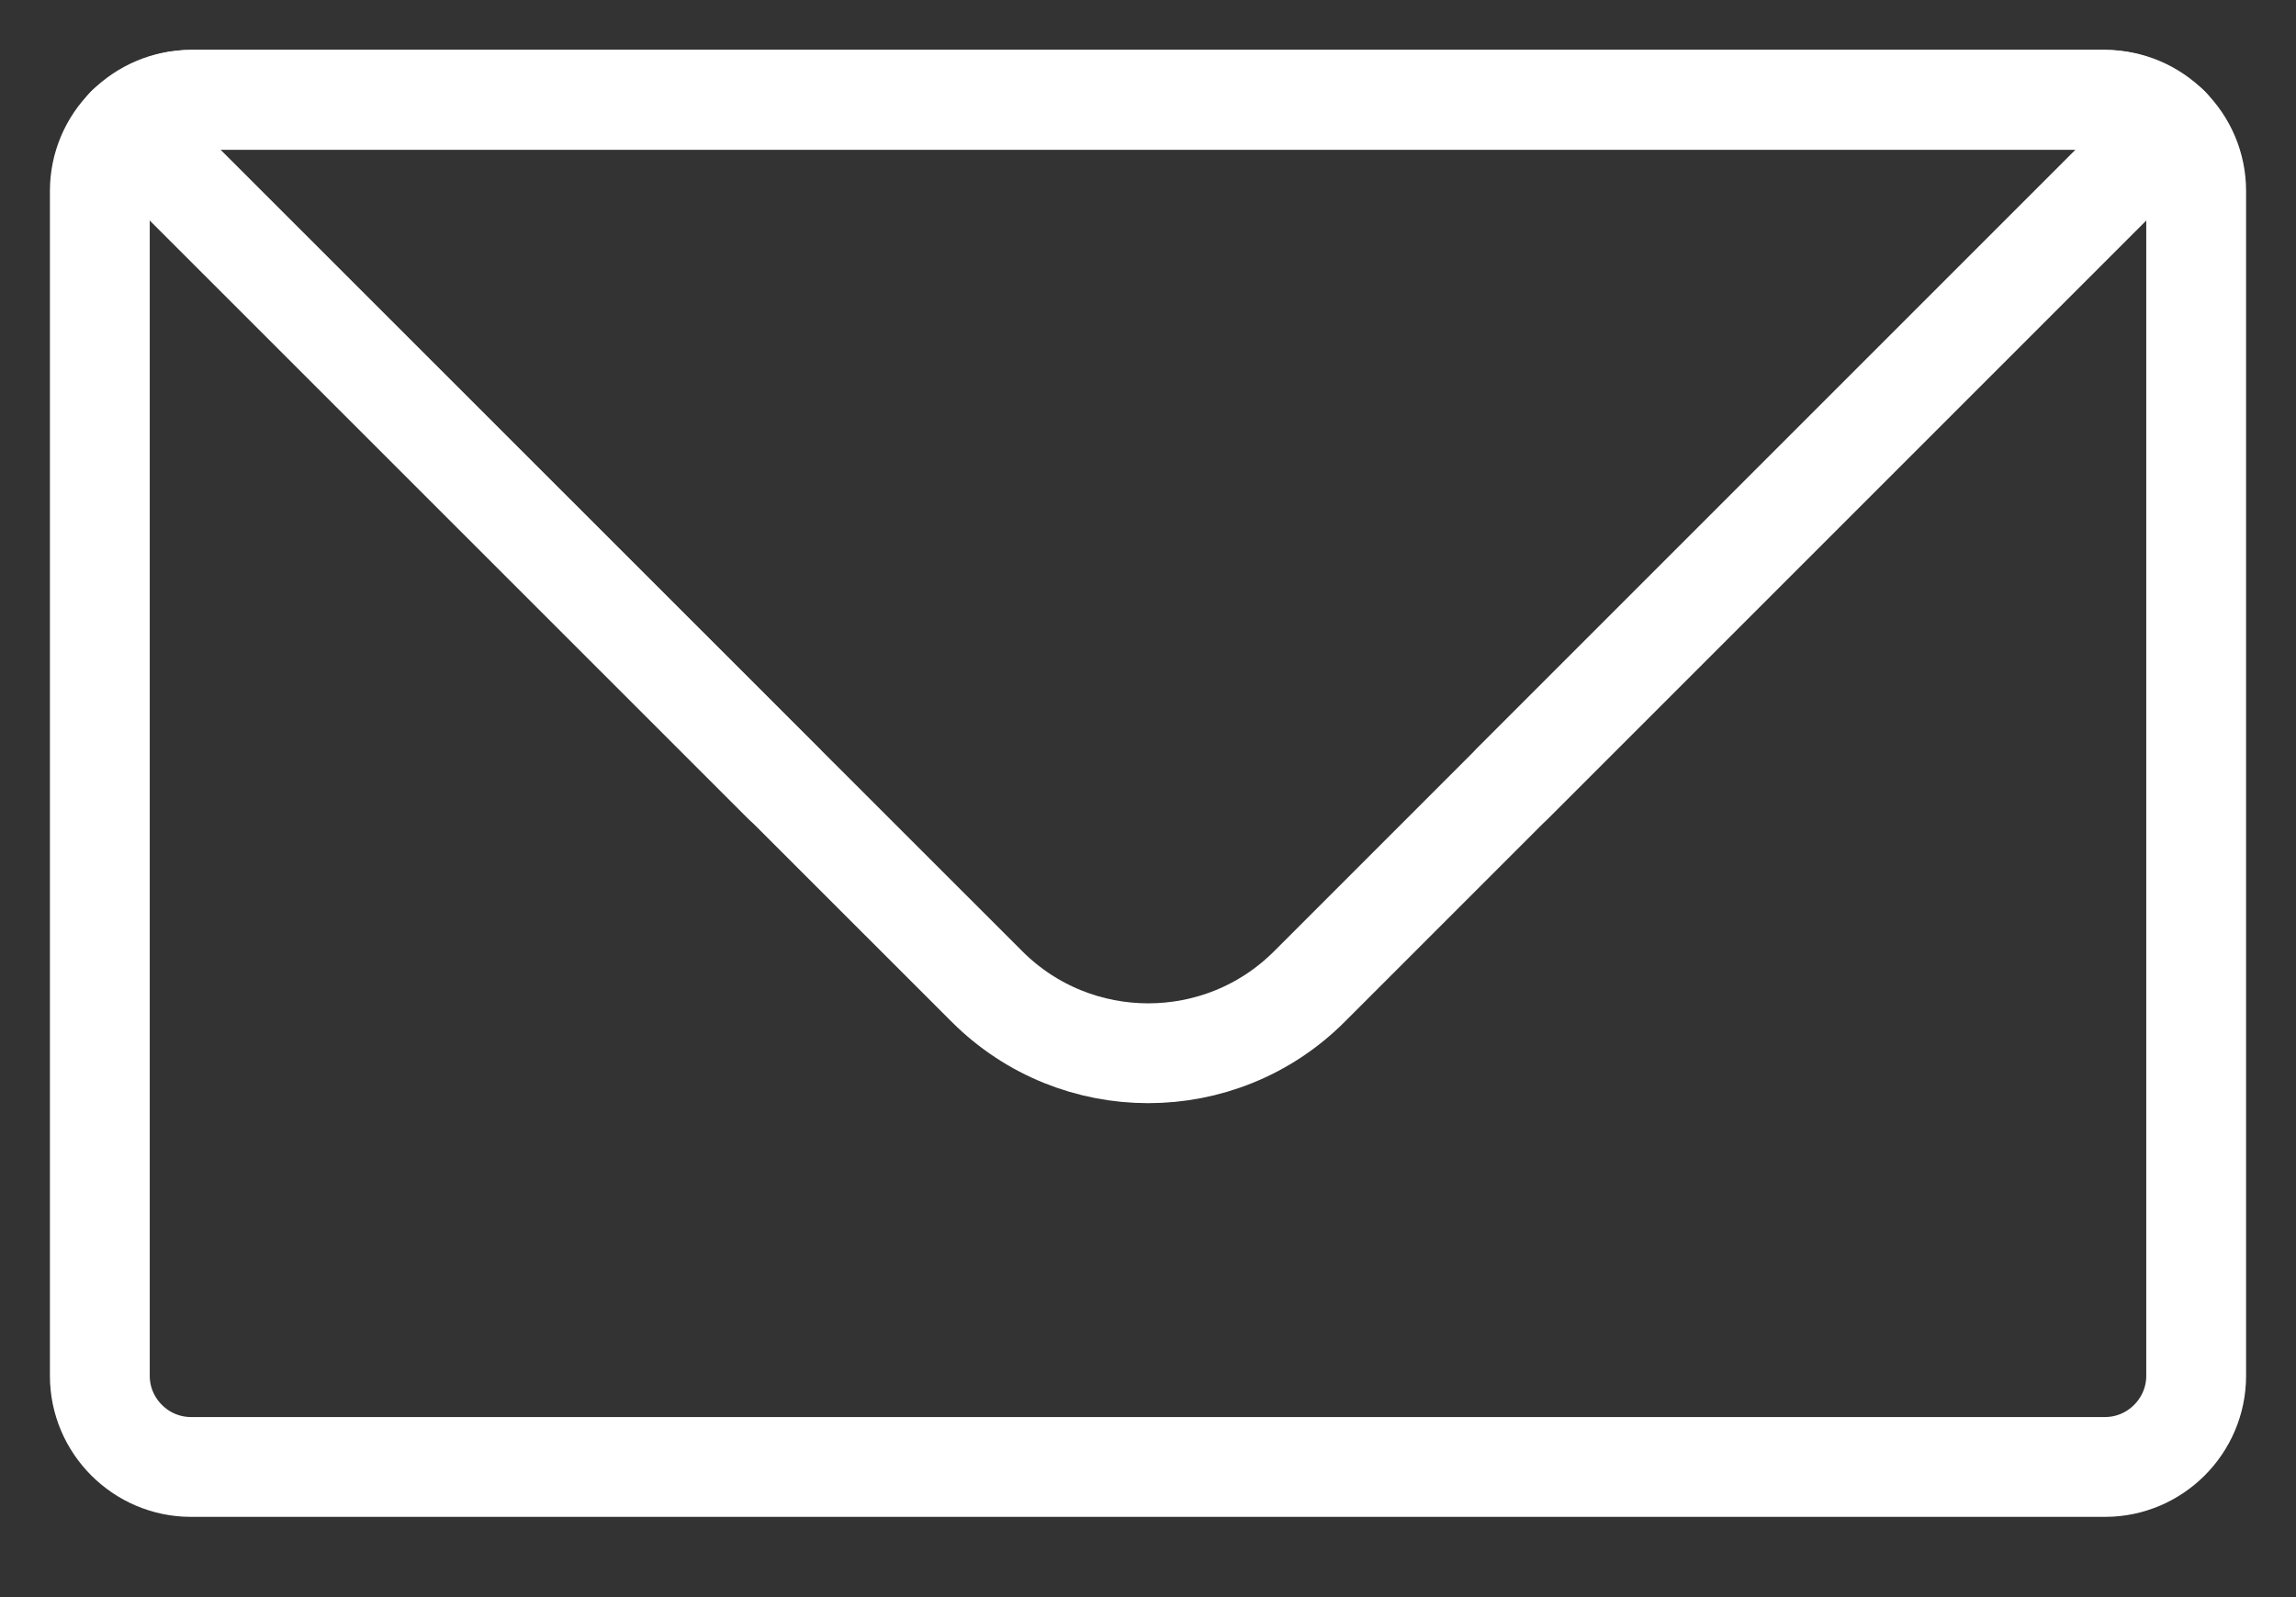 <?xml version="1.0" encoding="UTF-8"?>
<svg width="23px" height="16px" viewBox="0 0 23 16" version="1.1" xmlns="http://www.w3.org/2000/svg" xmlns:xlink="http://www.w3.org/1999/xlink">
    <rect x="0" y="0" width="23" height="16" fill="#333333" stroke="none"/>
    <!-- Generator: Sketch 48.2 (47327) - http://www.bohemiancoding.com/sketch -->
    <title>mail</title>
    <desc>Created with Sketch.</desc>
    <defs></defs>
    <g id="Desktop-HD" stroke="none" stroke-width="1" fill="none" fill-rule="evenodd" transform="translate(-1542, -64)">
        <g id="mail" transform="translate(1543, 65)" stroke="#FFFFFF">
            <path d="M10.5,0 L20.087,0 C20.457,0 20.731,0.269 20.731,0.269 L12.116,8.884 C11.226,9.774 9.779,9.774 8.888,8.884 L0.269,0.269 C0.269,0.269 0.539,0 0.913,0 L10.5,0 Z" id="Shape" stroke-linecap="round" stroke-linejoin="round"></path>
            <path d="M10.5,0 L20.087,0 C20.589,0 21,0.411 21,0.913 L21,12.783 C21,13.285 20.589,13.696 20.087,13.696 L0.913,13.696 C0.411,13.696 0,13.285 0,12.783 L0,0.913 C0,0.411 0.411,0 0.913,0 L10.5,0 Z" id="Shape"></path>
            <path d="M6.848,6.848 L0.269,0.269" id="Shape" stroke-linecap="round" stroke-linejoin="round"></path>
            <path d="M14.152,6.848 L20.731,0.269" id="Shape" stroke-linecap="round" stroke-linejoin="round"></path>
            <path d="M6.848,6.848 L14.152,6.848" id="Shape" opacity="0" stroke-linecap="round" stroke-linejoin="round"></path>
        </g>
    </g>
</svg>
